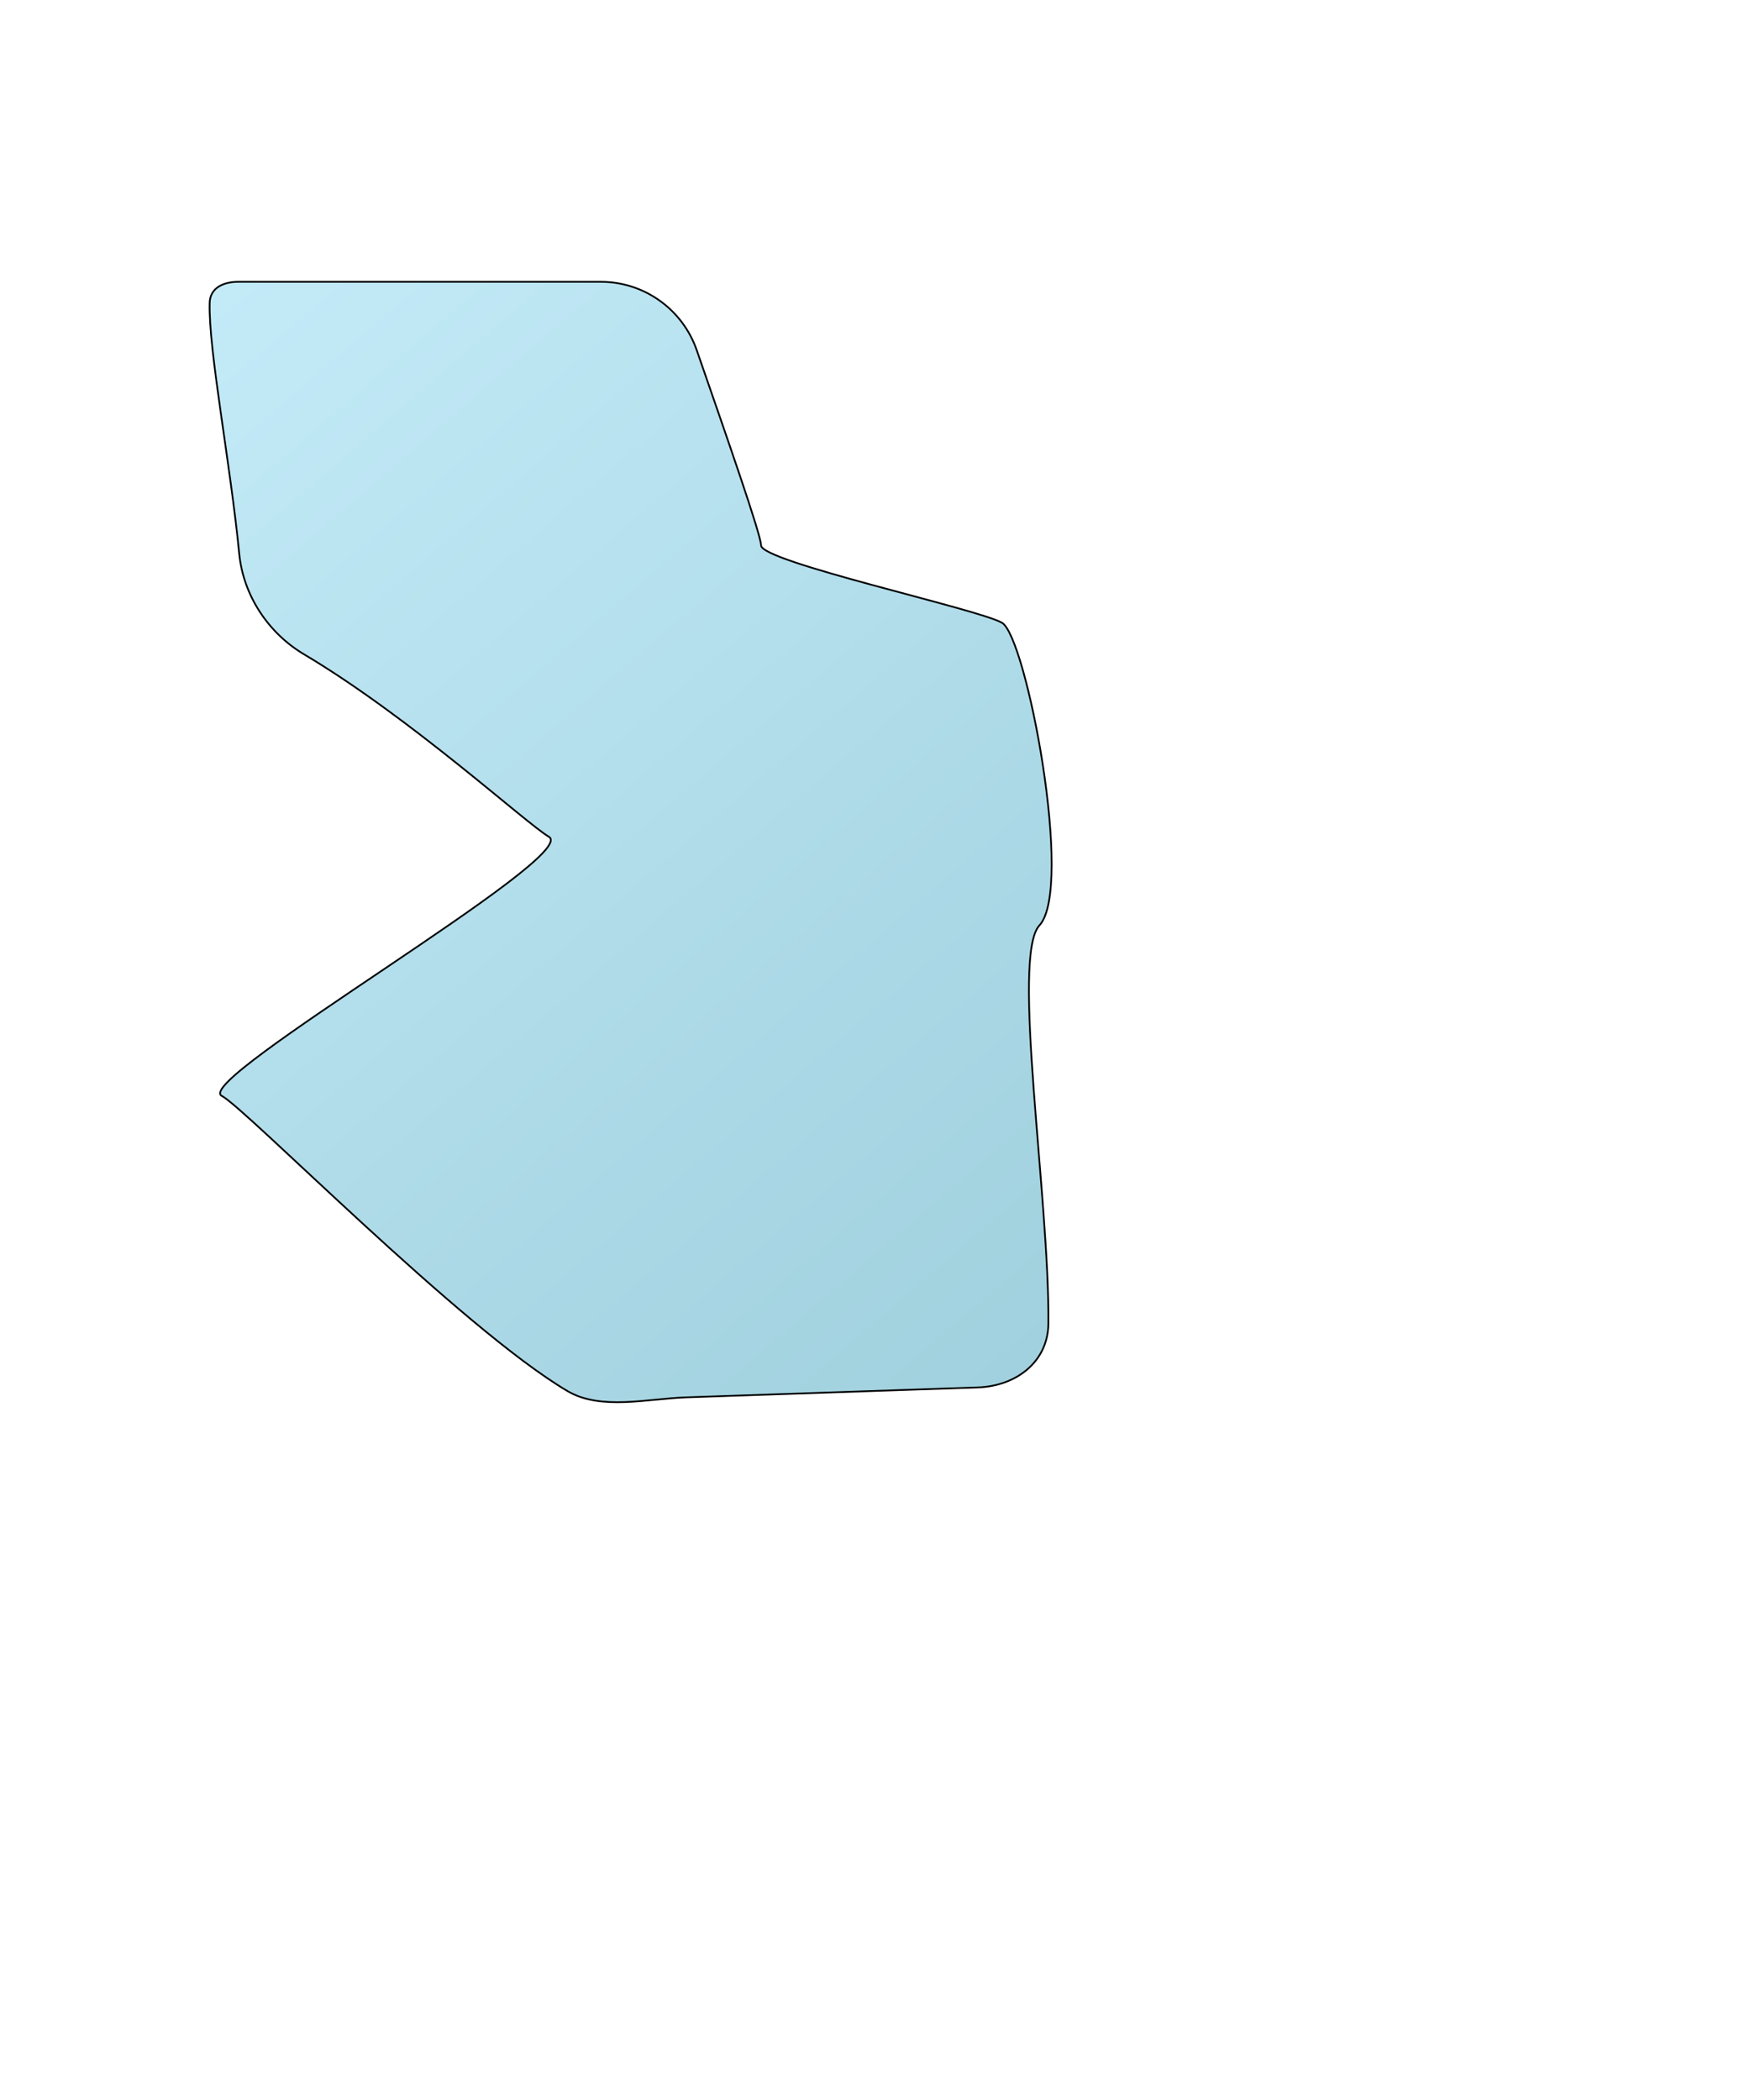 <svg width="1006" height="1207" viewBox="0 0 1006 1207" fill="none" xmlns="http://www.w3.org/2000/svg">
<g filter="url(#filter0_f_1171_4948)">
<path d="M136.965 162C128.427 162 120.798 165.472 120.543 174.007C119.742 200.819 132.474 266.442 137.531 318.395C139.849 342.207 154.187 363.903 174.754 376.125C236.181 412.63 302.802 473.649 315.5 481C334.5 492 110 621 127.5 630C141.245 637.069 265.42 763.821 326.309 799.715C345.307 810.915 372.447 804.026 394.487 803.276L562.079 797.578C584.12 796.828 602.46 782.926 602.674 760.874C603.368 689.529 581.184 549.54 597.5 532C617.5 510.5 590 366 576 358C562 350 437.5 323 437.5 313.5C437.5 307.568 417.803 251.196 400.519 201.297C392.386 177.82 370.288 162 345.442 162H136.965Z" fill="url(#paint0_linear_1171_4948)" fill-opacity="0.4"/>
<path d="M136.965 162C128.427 162 120.798 165.472 120.543 174.007C119.742 200.819 132.474 266.442 137.531 318.395C139.849 342.207 154.187 363.903 174.754 376.125C236.181 412.63 302.802 473.649 315.5 481C334.5 492 110 621 127.5 630C141.245 637.069 265.42 763.821 326.309 799.715C345.307 810.915 372.447 804.026 394.487 803.276L562.079 797.578C584.12 796.828 602.46 782.926 602.674 760.874C603.368 689.529 581.184 549.54 597.5 532C617.5 510.5 590 366 576 358C562 350 437.5 323 437.5 313.5C437.5 307.568 417.803 251.196 400.519 201.297C392.386 177.82 370.288 162 345.442 162H136.965Z" stroke="black"/>
</g>
<defs>
<filter id="filter0_f_1171_4948" x="-279.993" y="-238.5" width="1285.04" height="1445.06" filterUnits="userSpaceOnUse" color-interpolation-filters="sRGB">
<feFlood flood-opacity="0" result="BackgroundImageFix"/>
<feBlend mode="normal" in="SourceGraphic" in2="BackgroundImageFix" result="shape"/>
<feGaussianBlur stdDeviation="200" result="effect1_foregroundBlur_1171_4948"/>
</filter>
<linearGradient id="paint0_linear_1171_4948" x1="103" y1="143" x2="745" y2="888" gradientUnits="userSpaceOnUse">
<stop stop-color="#007C9E" stop-opacity="0"/>
<stop offset="0" stop-color="#6CCDEE"/>
<stop offset="1" stop-color="#007C9E"/>
</linearGradient>
</defs>
</svg>
